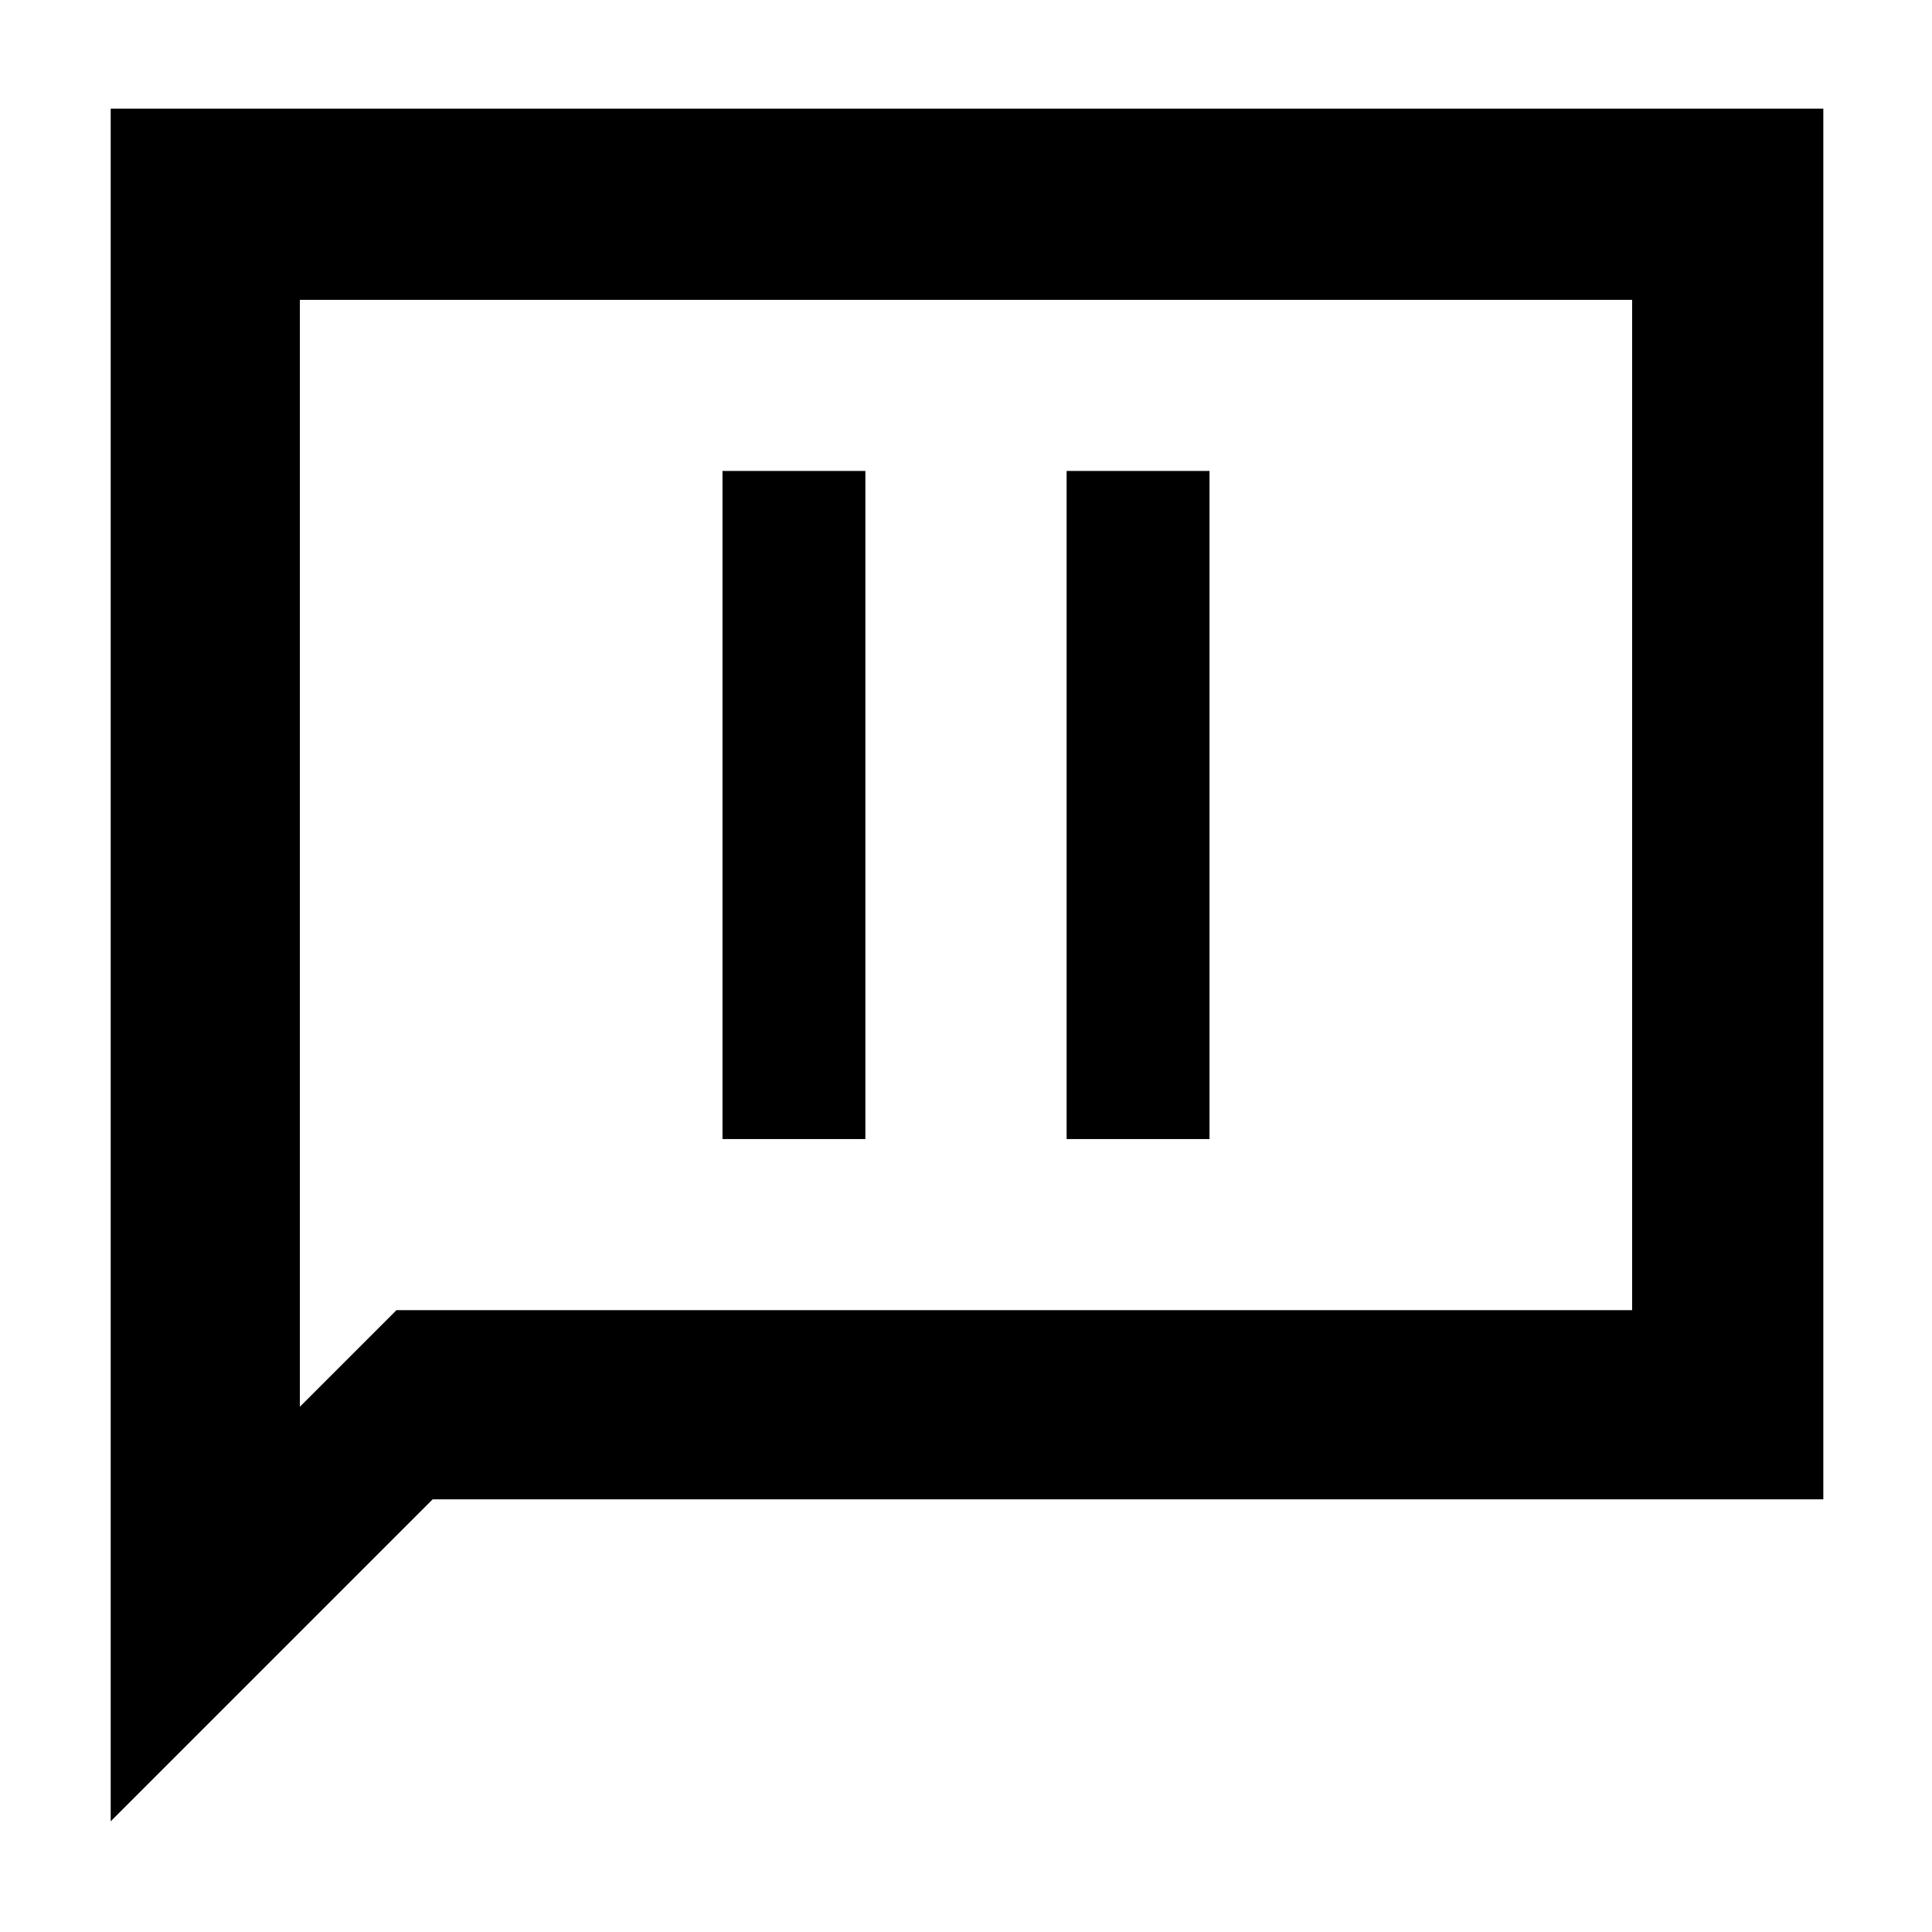 <svg xmlns="http://www.w3.org/2000/svg" height="48" width="48"><path d="M17.95 28.3h3.55V11.7h-3.55Zm8.55 0h3.55V11.7H26.5ZM2.75 45.25V2.7H45.3v34.55H10.75Zm4.7-10.3 2.4-2.4h30.7V7.45H7.45Zm0 0V7.45v25.1Z"/></svg>